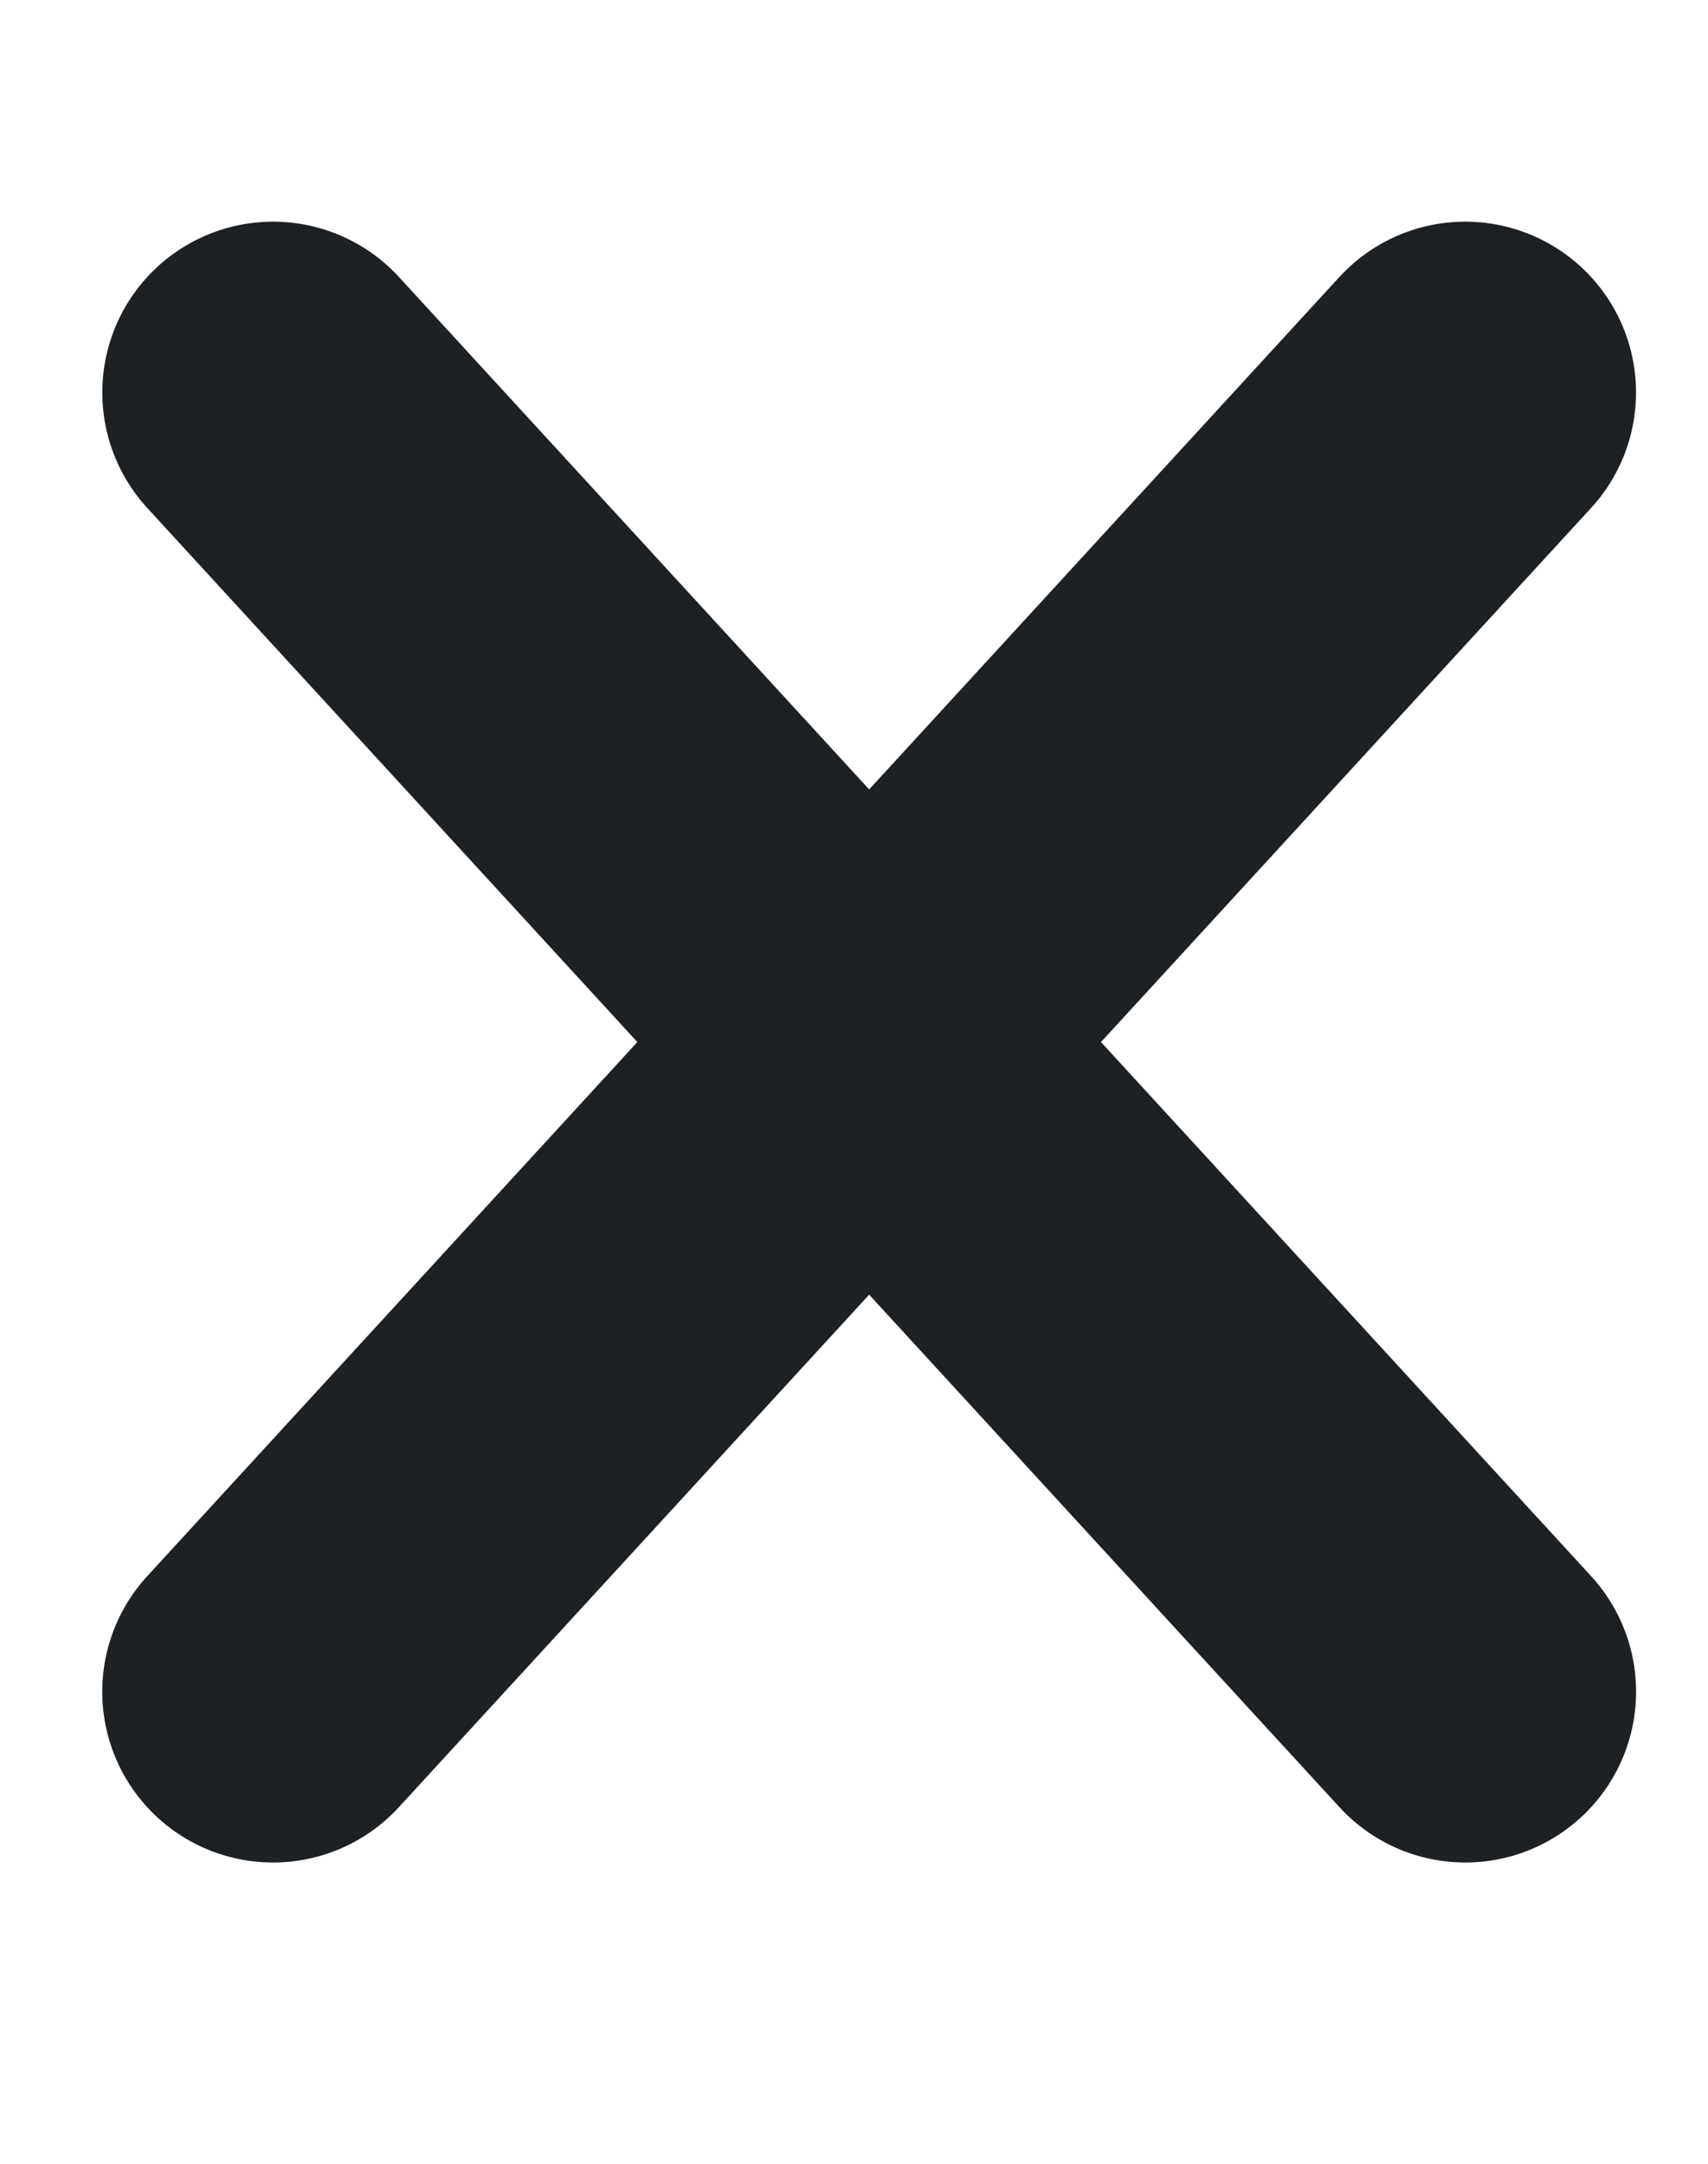 <svg xmlns="http://www.w3.org/2000/svg" width="15" height="19" viewBox="0 0 15 19"><g fill="none" fill-rule="evenodd" stroke="#1E2123" stroke-linecap="round" stroke-linejoin="round" stroke-width="3" transform="translate(2.398 2)"><path d="M1.07,13.677 C1.07,13.677 3.847,9.326 9.4,0.624" transform="rotate(10 5.235 7.15)"/><path d="M1.07,13.677 C1.07,13.677 3.847,9.326 9.4,0.624" transform="scale(-1 1) rotate(10 0 -52.688)"/></g></svg>